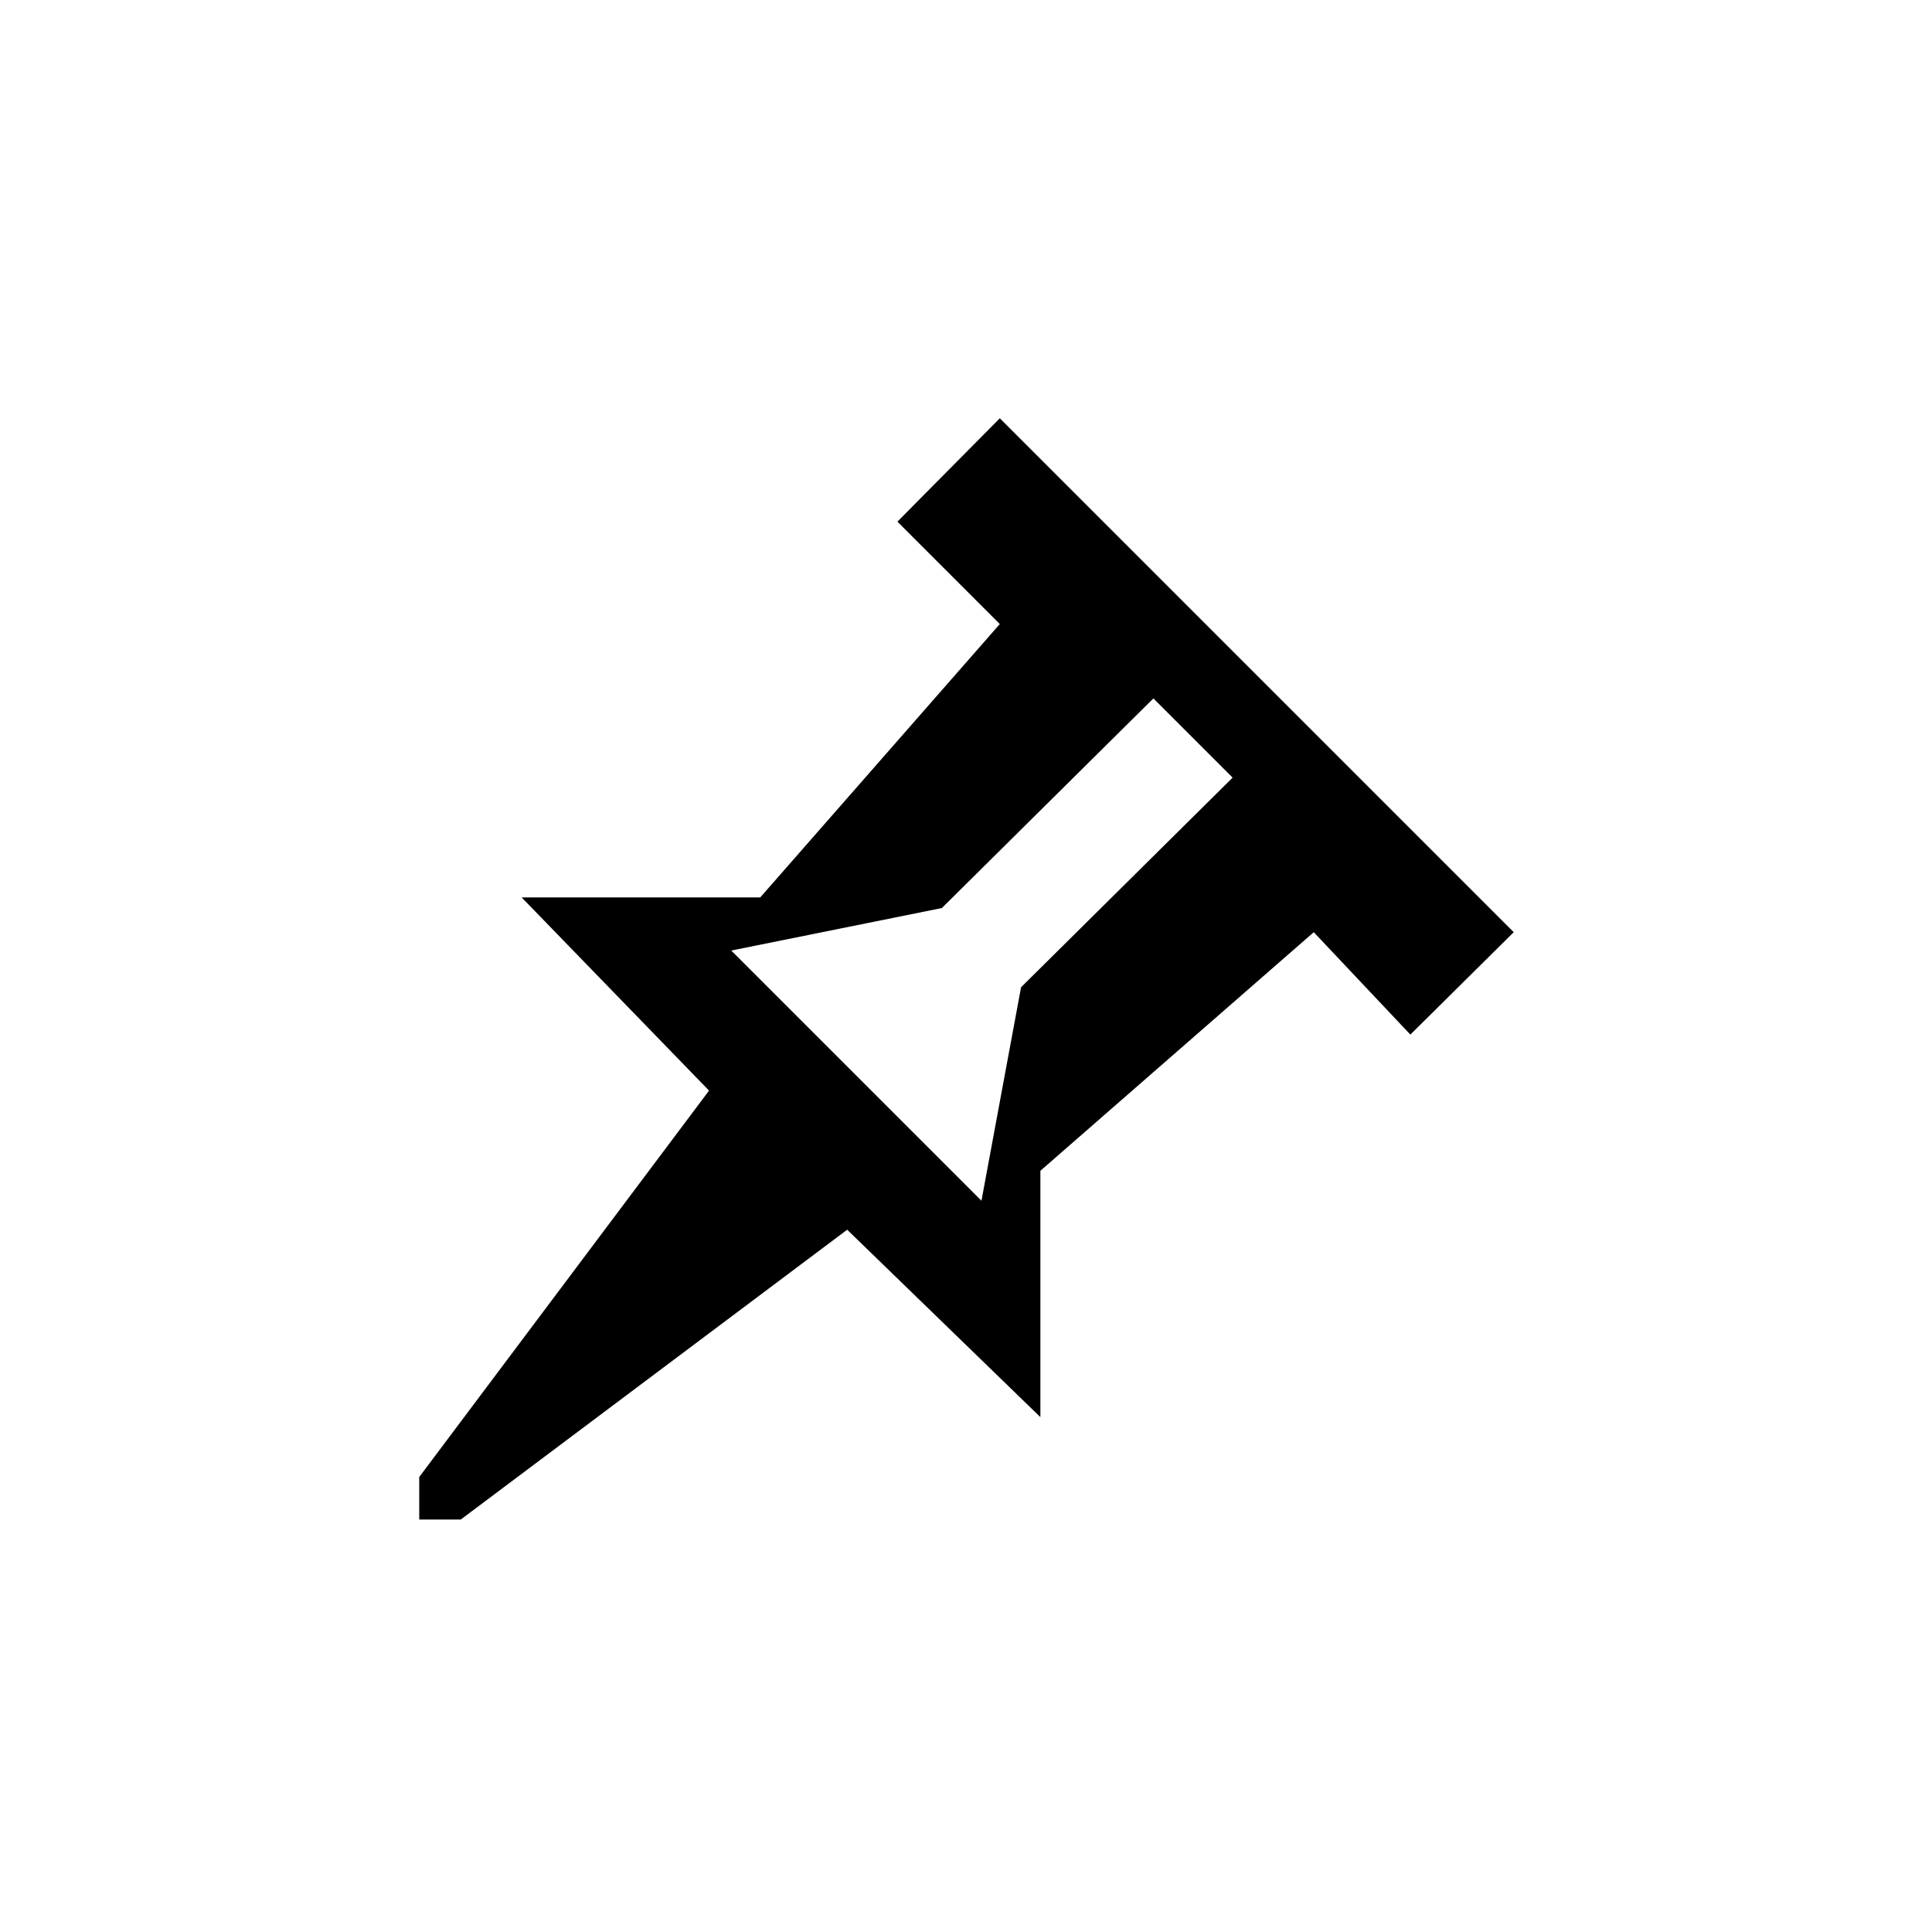 <svg xmlns="http://www.w3.org/2000/svg" aria-hidden="true" viewBox="-2 -2 20 20" fill="currentColor">
  <path d="M8.35 2.33L7.29 3.4l1.06 1.06-2.48 2.83H3.4l1.94 2-3 4v.44h.43l4-3 2 1.94v-2.55l2.83-2.47 1 1.06 1.07-1.06zm.22 5.89l-.41 2.21-2.59-2.59 2.18-.44 2.19-2.17.82.82z"/>
</svg>
